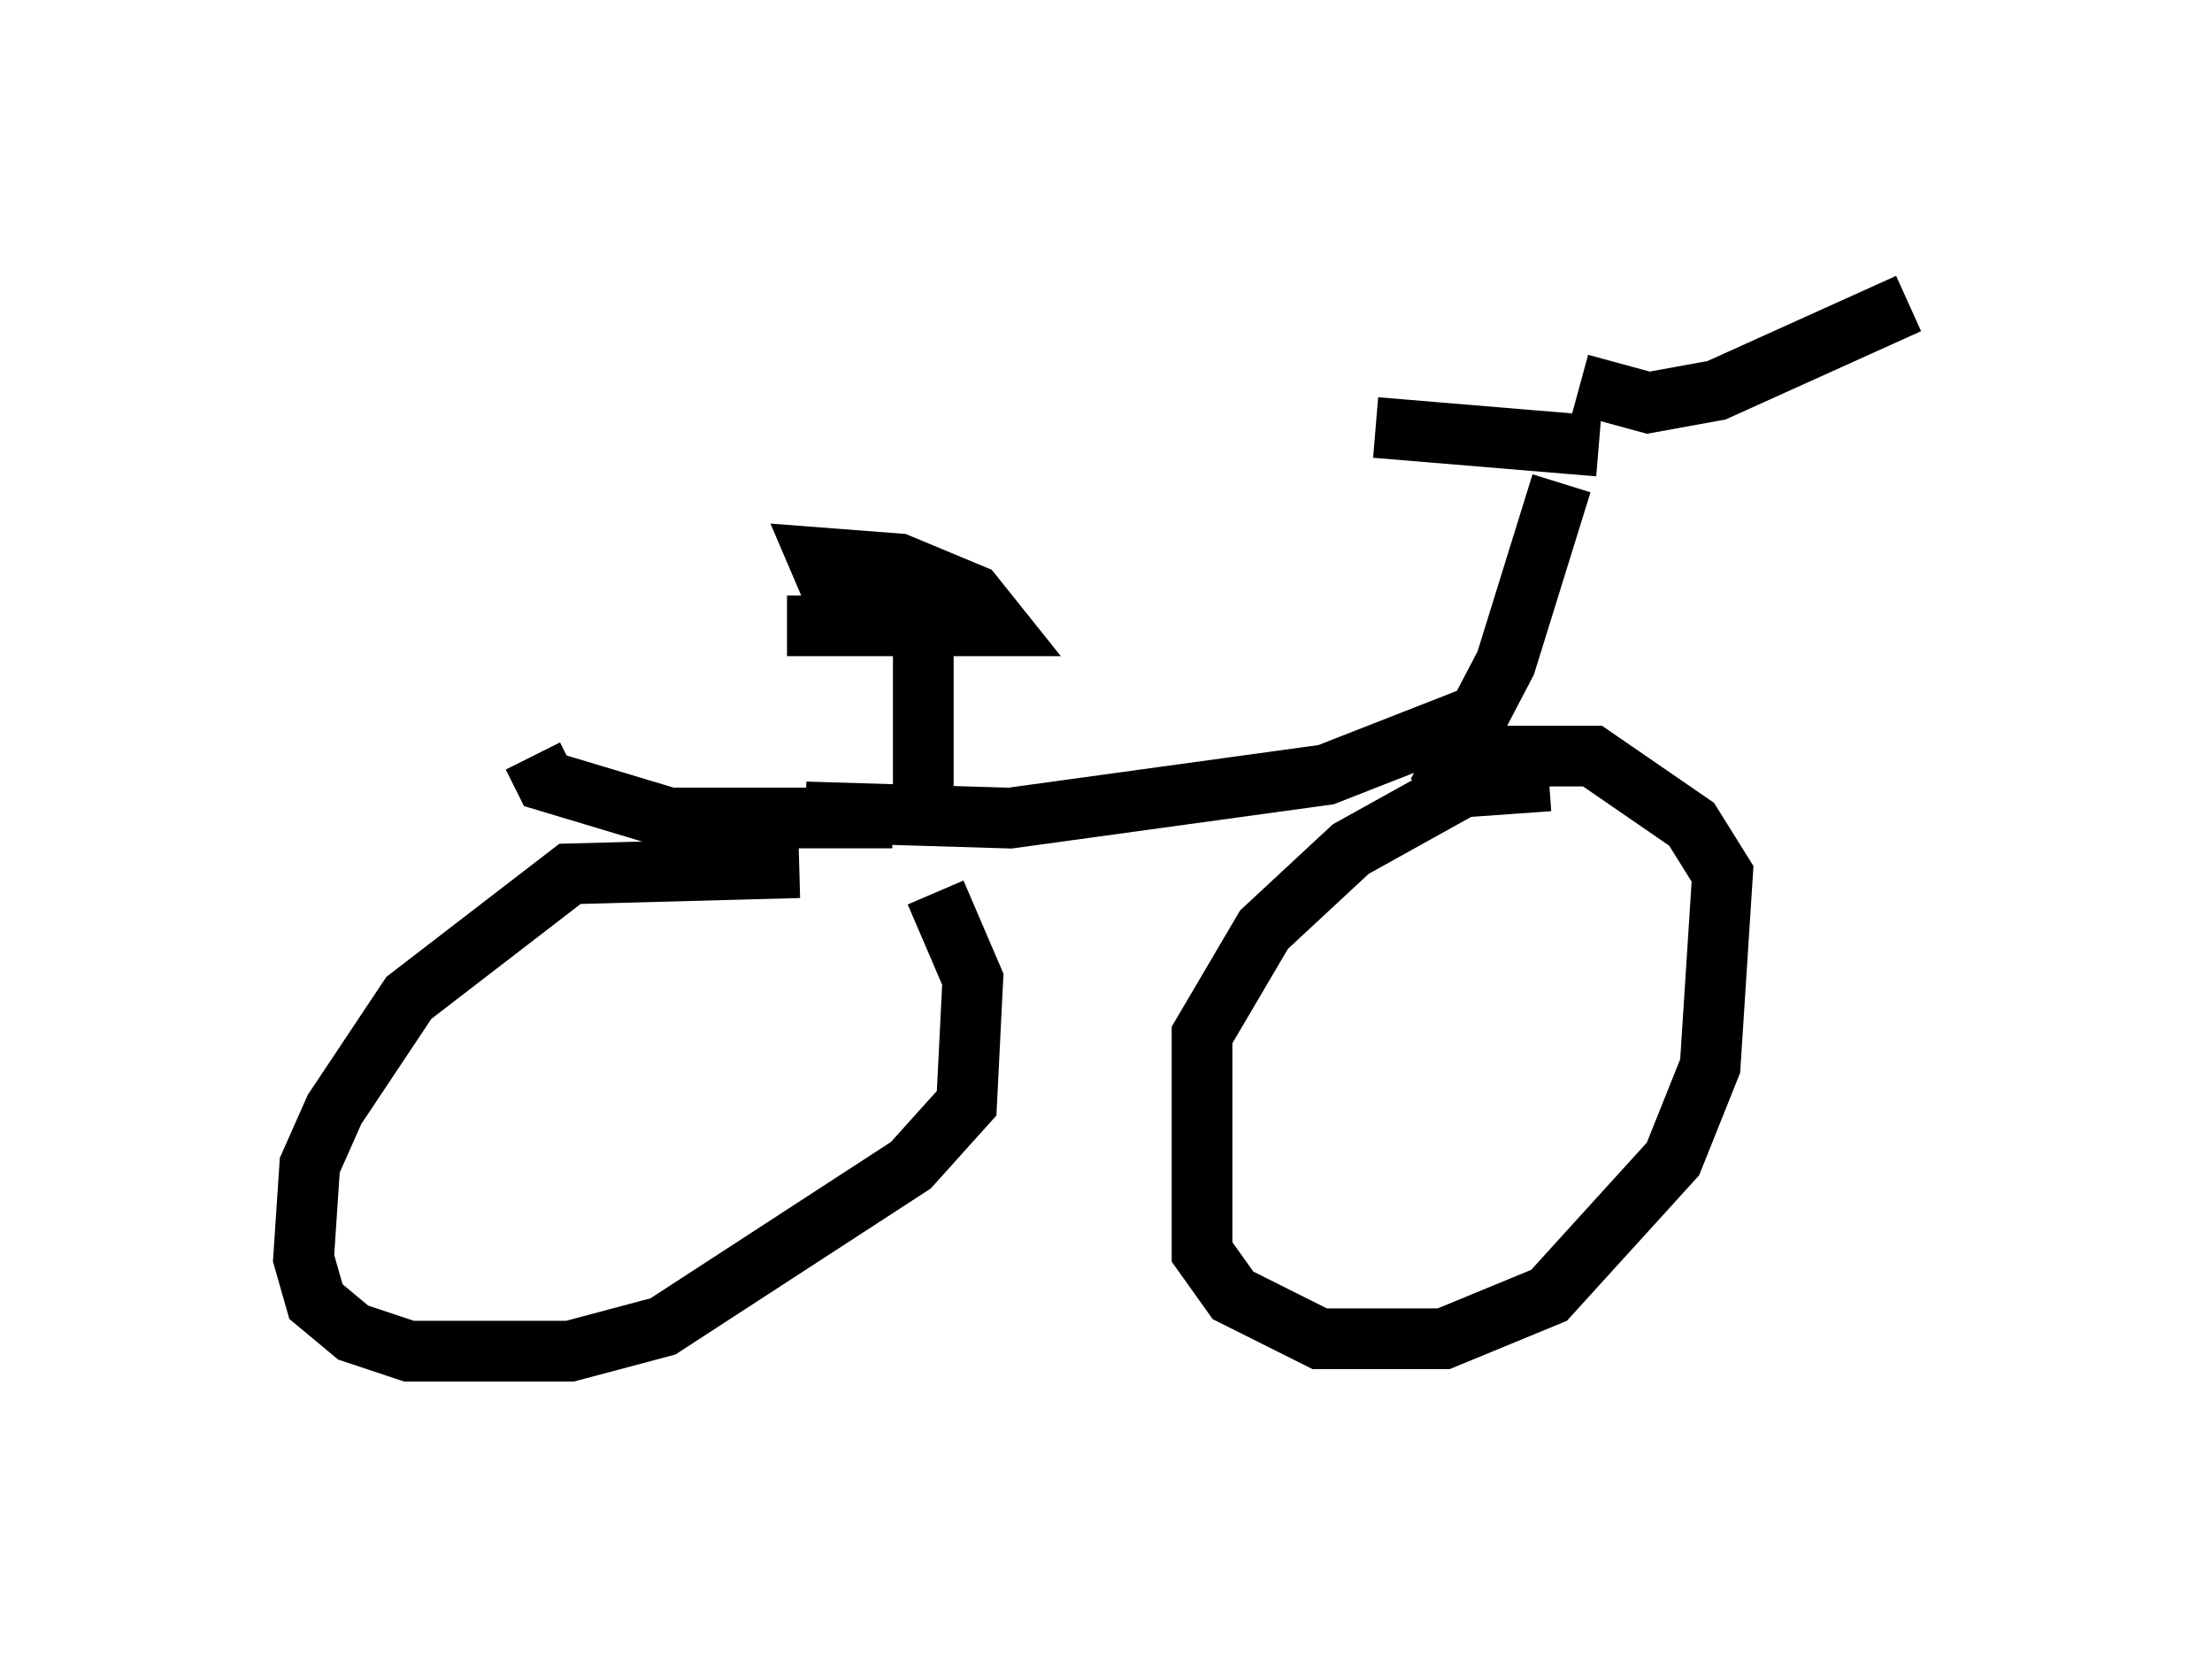 <?xml version="1.0" encoding="utf-8" ?>
<svg baseProfile="full" height="27.252" version="1.1" width="36.44" xmlns="http://www.w3.org/2000/svg" xmlns:ev="http://www.w3.org/2001/xml-events" xmlns:xlink="http://www.w3.org/1999/xlink"><defs /><rect fill="white" height="27.252" width="36.44" x="0" y="0" /><path d="M14.188, 15.311 m-1.021, -1.021 l-3.777, 0.102 -2.654, 2.042 l-1.225, 1.838 -0.408, 0.919 l-0.102, 1.531 0.204, 0.715 l0.613, 0.51 0.919, 0.306 l2.654, 0.0 1.531, -0.408 l4.083, -2.654 0.919, -1.021 l0.102, -2.042 -0.613, -1.429 m-2.144, -1.327 l3.369, 0.102 5.206, -0.715 l2.348, -0.919 m1.327, 1.021 l-1.429, 0.102 -1.838, 1.021 l-1.429, 1.327 -1.021, 1.735 l0.0, 3.573 0.51, 0.715 l1.429, 0.715 2.042, 0.0 l1.735, -0.715 2.042, -2.246 l0.613, -1.531 0.204, -3.165 l-0.51, -0.817 -1.633, -1.123 l-1.531, 0.0 -0.306, 0.306 m-0.715, 0.306 l1.123, -2.144 0.919, -2.96 m0.613, -0.613 l-3.675, -0.306 m3.369, -0.715 l1.123, 0.306 1.123, -0.204 l3.165, -1.429 m-16.742, 8.473 l-3.675, 0.0 -2.042, -0.613 l-0.204, -0.408 m6.431, 1.327 l0.0, -3.777 m0.715, 0.306 l-2.96, 0.0 3.471, 0.0 l-0.408, -0.51 -1.225, -0.51 l-1.327, -0.102 0.306, 0.715 l2.144, 0.204 -1.838, -0.306 " fill="none" stroke="black" stroke-width="1" /></svg>